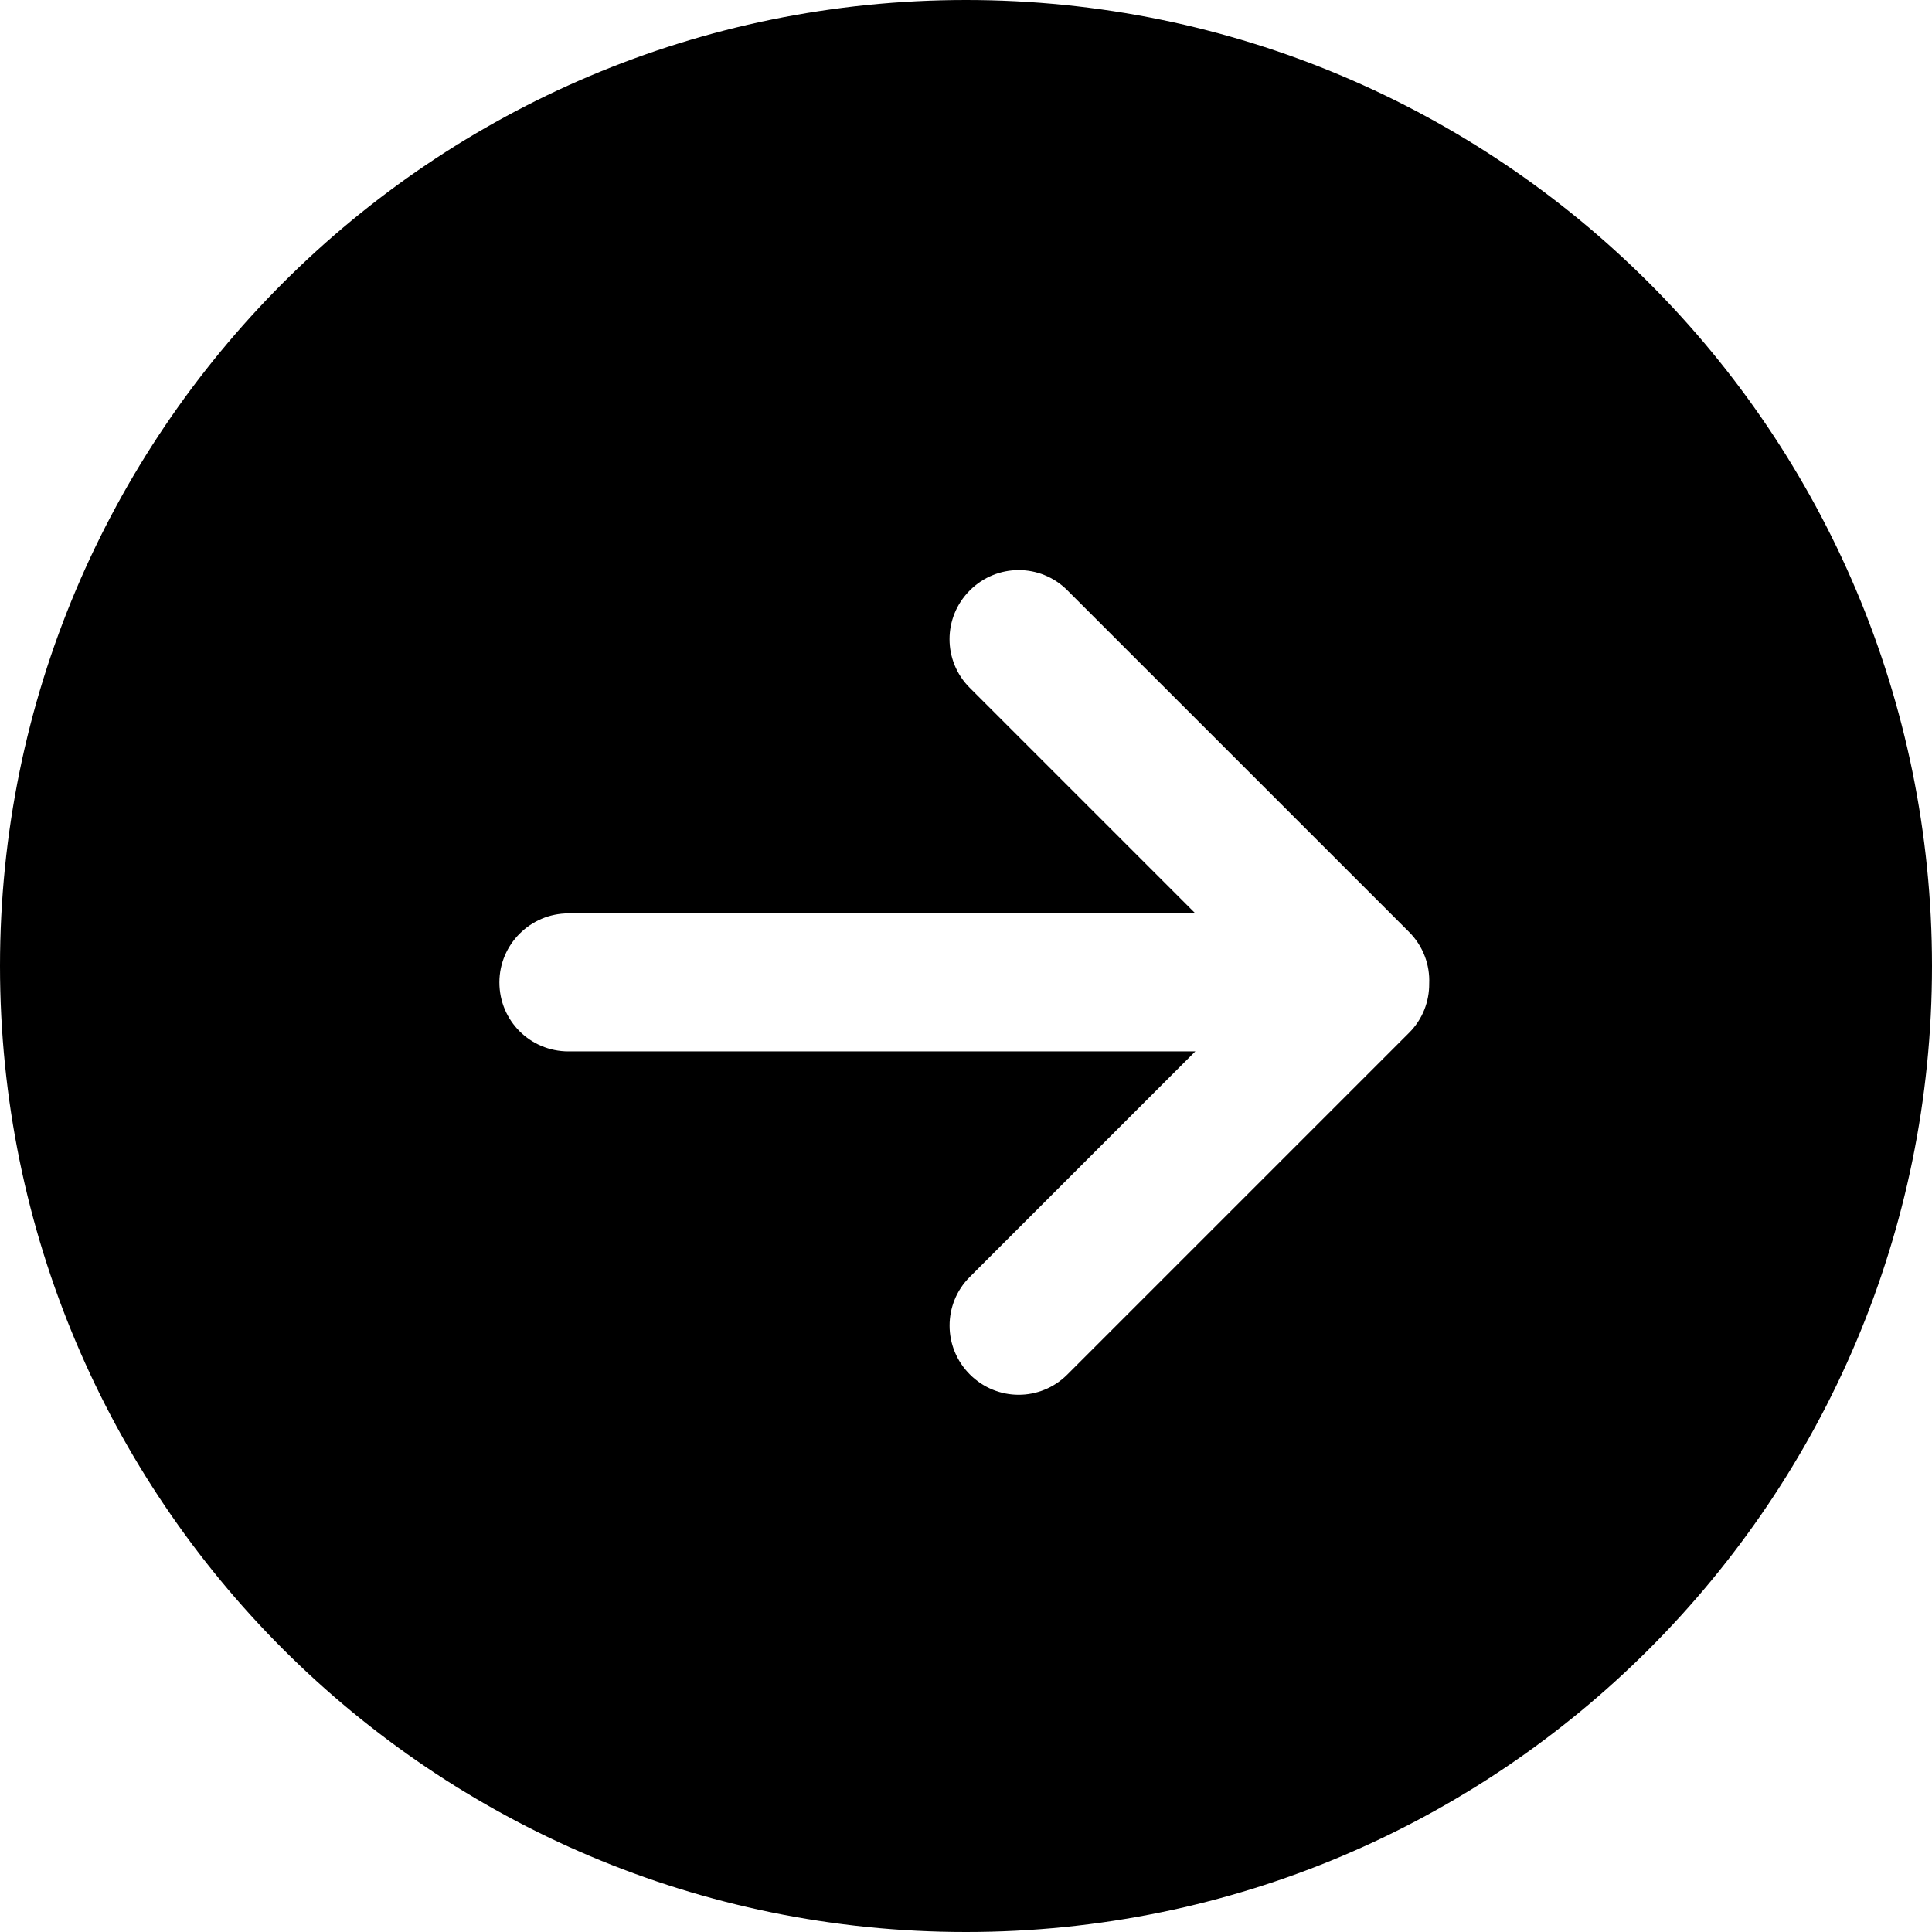 <?xml version="1.0" encoding="UTF-8"?>
<svg width="56px" height="56px" viewBox="0 0 56 56" version="1.1" xmlns="http://www.w3.org/2000/svg" xmlns:xlink="http://www.w3.org/1999/xlink">
    <!-- Generator: Sketch 52.1 (67048) - http://www.bohemiancoding.com/sketch -->
    <title>arrow_right_round_fill</title>
    <desc>Created with Sketch.</desc>
    <g id="Page-1" stroke="none" stroke-width="1" fill="none" fill-rule="evenodd">
        <g id="arrow_right_round_fill" fill="#000000">
            <path d="M28,56 C12.536,56 0,43.464 0,28 C0,12.536 12.536,0 28,0 C43.464,0 56,12.536 56,28 C56,43.464 43.464,56 28,56 Z M34.647,30.475 L28.108,37.014 C27.328,37.794 27.33,39.058 28.112,39.839 C28.898,40.626 30.157,40.622 30.936,39.843 L40.843,29.936 C41.236,29.544 41.43,29.028 41.426,28.512 C41.45,27.973 41.255,27.426 40.843,27.014 L30.936,17.108 C30.157,16.328 28.893,16.33 28.112,17.112 C27.325,17.898 27.329,19.157 28.108,19.936 L34.647,26.475 L16.476,26.475 C15.377,26.475 14.475,27.371 14.475,28.475 C14.475,29.588 15.371,30.475 16.476,30.475 L34.647,30.475 Z" id="Combined-Shape"></path>
        </g>
    </g>
</svg>